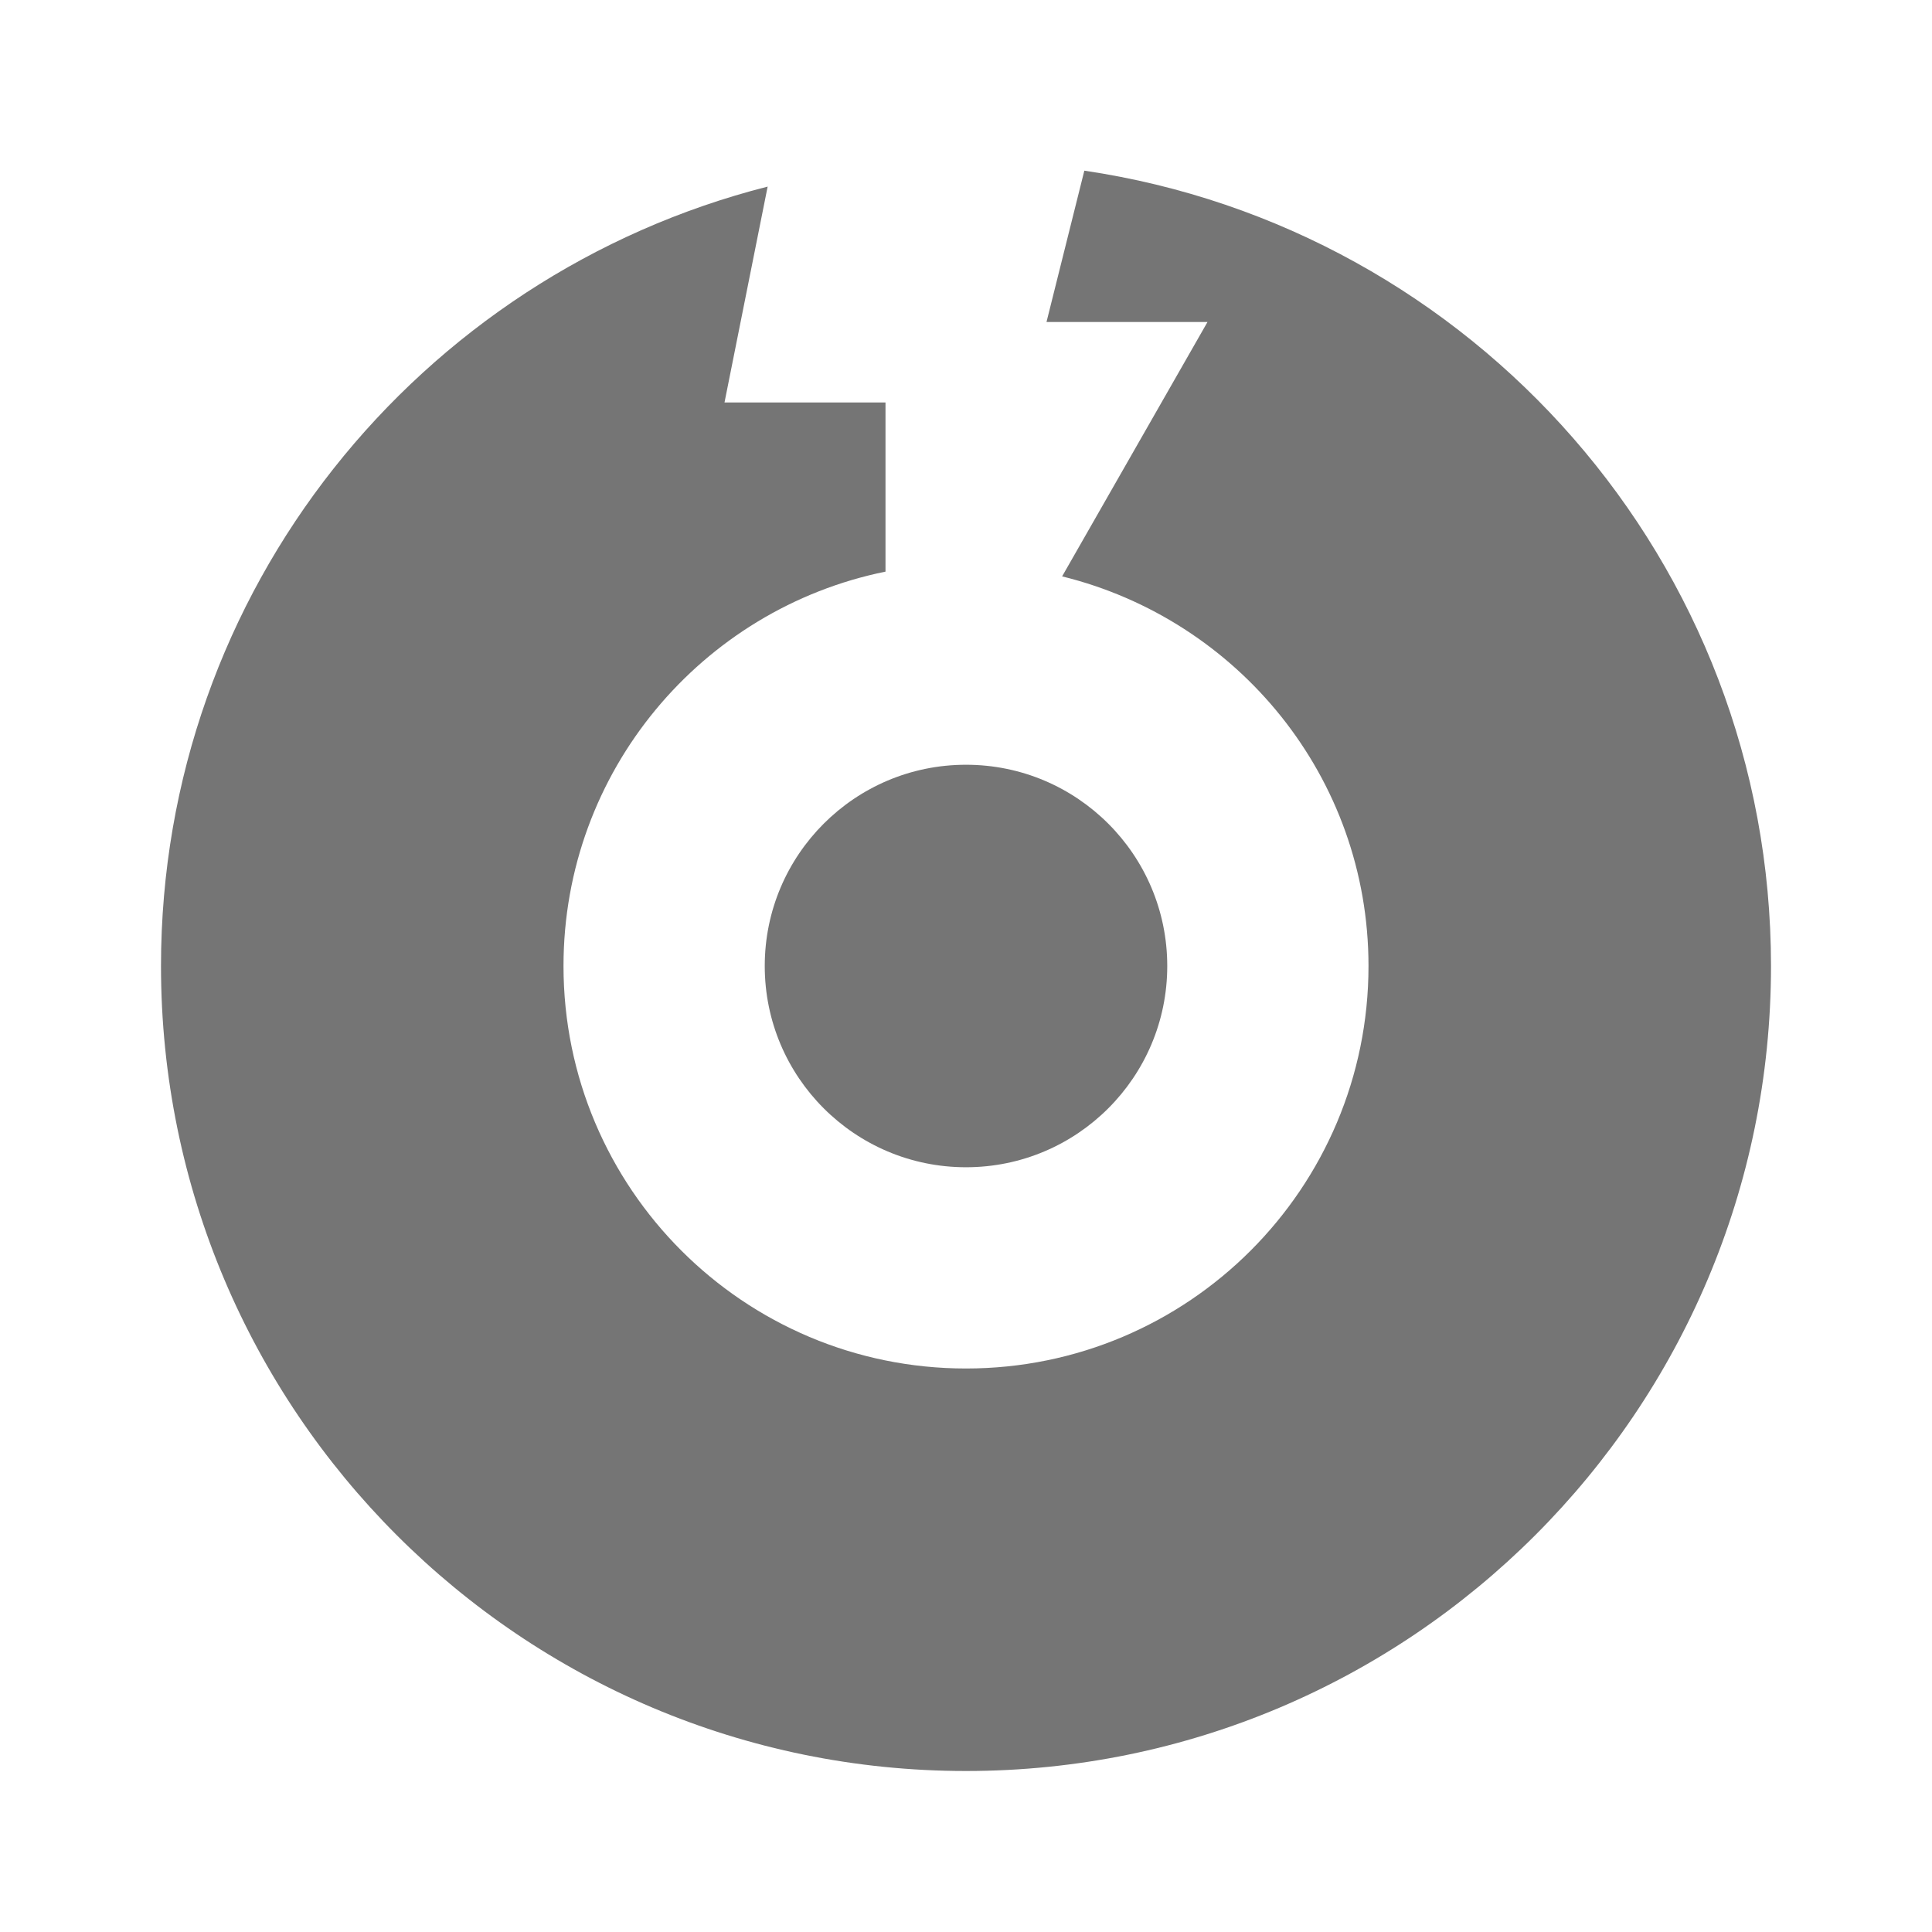 <?xml version="1.0" encoding="utf-8"?>
<!-- Generator: Adobe Illustrator 17.1.0, SVG Export Plug-In . SVG Version: 6.00 Build 0)  -->
<!DOCTYPE svg PUBLIC "-//W3C//DTD SVG 1.1//EN" "http://www.w3.org/Graphics/SVG/1.1/DTD/svg11.dtd">
<svg version="1.1" xmlns="http://www.w3.org/2000/svg" xmlns:xlink="http://www.w3.org/1999/xlink" x="0px" y="0px" width="24px"
	 height="24px" viewBox="0 0 24 24" enable-background="new 0 0 24 24" xml:space="preserve">
<g id="Frame_-_24px">
	<rect fill="none" width="24" height="24"/>
</g>
<g id="Filled_Icons">
	<g>
		<path fill="#757575" d="M13.47,2.12L13,4h2l-1.806,3.16C15.376,7.697,17,9.652,17,12c0,2.762-2.238,5-5,5s-5-2.238-5-5
			c0-2.419,1.718-4.436,4-4.899V5H9l0.536-2.682C5.207,3.418,2,7.329,2,12c0,5.522,4.477,10,10,10s10-4.478,10-10
			C22,6.978,18.294,2.833,13.47,2.12z"/>
		<circle fill="#757575" cx="12" cy="12" r="2.5"/>
	</g>
</g>
</svg>
